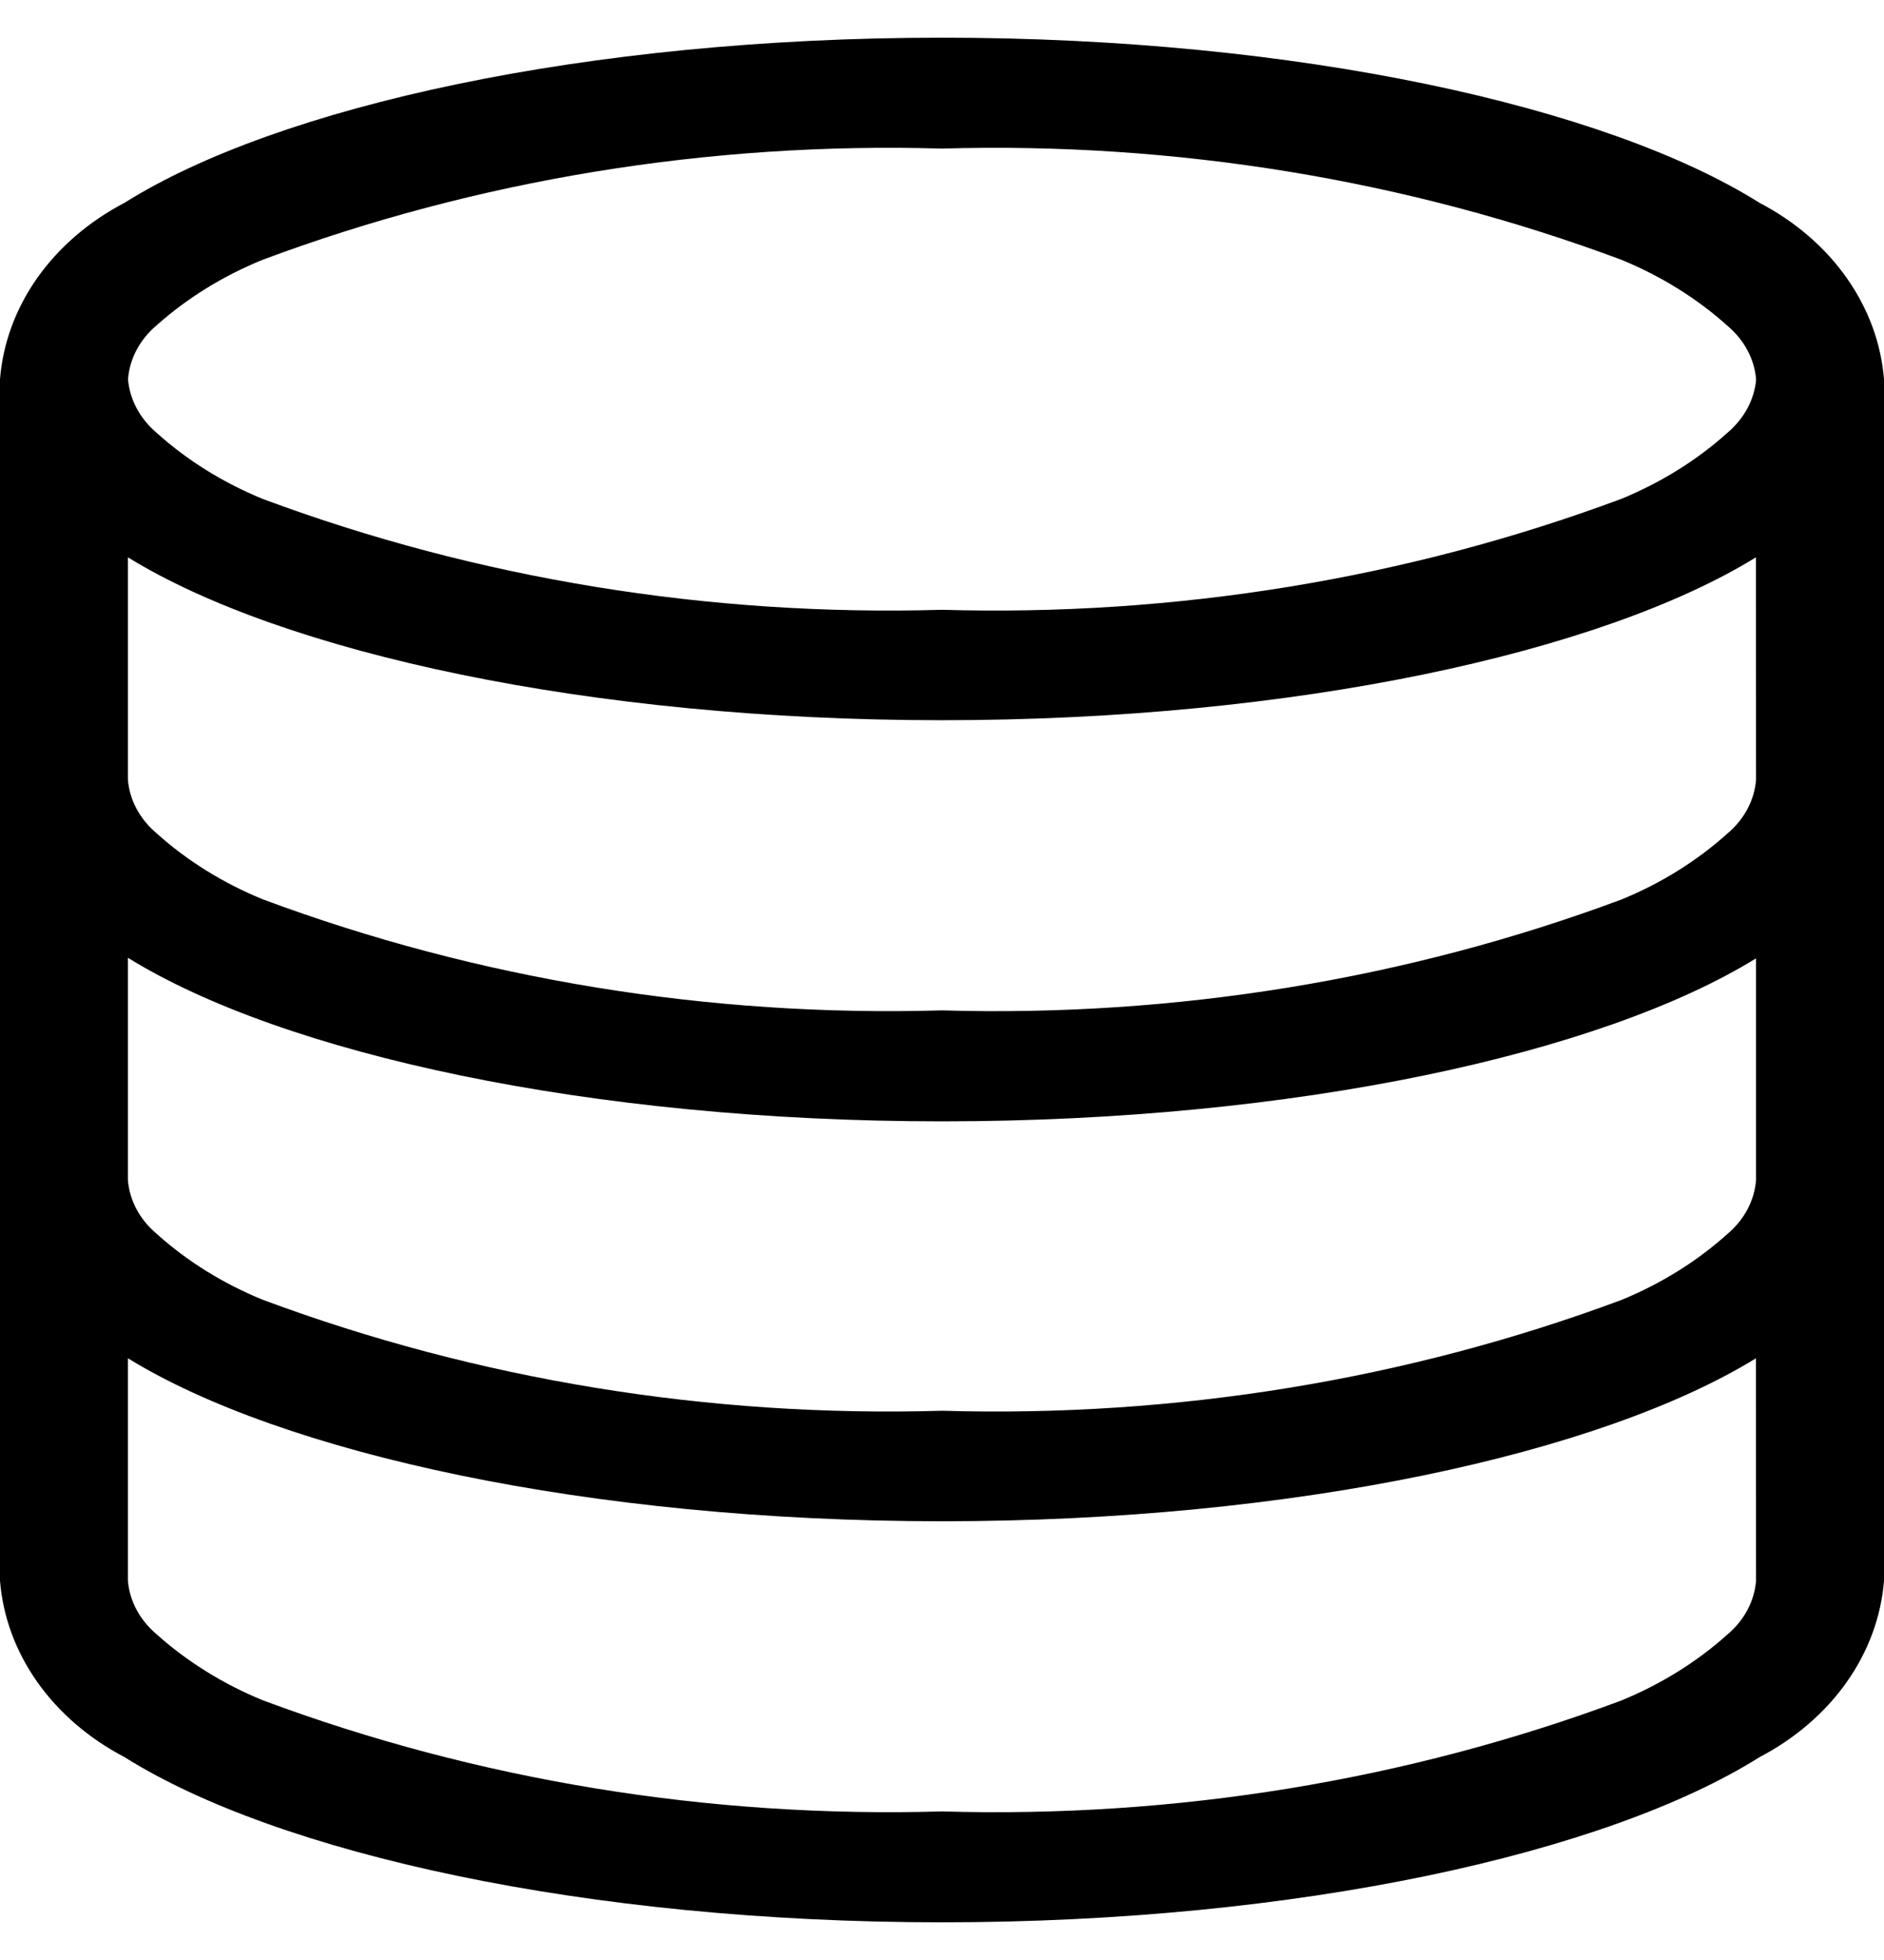 <svg width="25" height="26" viewBox="0 0 25 26" fill="none" xmlns="http://www.w3.org/2000/svg">
<path fill-rule="evenodd" clip-rule="evenodd" d="M23.349 2.691C21.314 1.413 17.224 0.5 12.5 0.5C7.776 0.5 3.686 1.413 1.651 2.691C1.179 2.938 0.783 3.279 0.495 3.686C0.208 4.093 0.038 4.554 0 5.03V20.969C0.038 21.445 0.208 21.906 0.495 22.313C0.783 22.72 1.179 23.061 1.651 23.308C3.686 24.587 7.776 25.5 12.5 25.5C17.224 25.5 21.314 24.587 23.349 23.309C23.821 23.062 24.217 22.721 24.505 22.314C24.792 21.907 24.962 21.446 25 20.97V5.031C24.962 4.555 24.792 4.094 24.505 3.687C24.218 3.279 23.821 2.938 23.349 2.691ZM23.302 20.969C23.281 21.239 23.146 21.494 22.921 21.683C22.517 22.046 22.04 22.342 21.514 22.558C18.671 23.618 15.593 24.12 12.5 24.029C9.406 24.119 6.328 23.615 3.485 22.554C2.959 22.338 2.482 22.041 2.078 21.679C1.853 21.489 1.718 21.235 1.697 20.964V18.018C3.748 19.279 7.813 20.18 12.499 20.18C17.185 20.18 21.25 19.279 23.301 18.018L23.302 20.969ZM23.302 15.655C23.281 15.926 23.146 16.18 22.921 16.37C22.517 16.733 22.041 17.029 21.514 17.245C18.671 18.304 15.593 18.805 12.5 18.714C9.406 18.805 6.328 18.301 3.485 17.241C2.958 17.026 2.481 16.729 2.078 16.366C1.853 16.177 1.718 15.922 1.697 15.652V12.705C3.749 13.975 7.813 14.875 12.5 14.875C17.187 14.875 21.251 13.977 23.302 12.713V15.655ZM23.302 10.344C23.281 10.614 23.146 10.869 22.921 11.058C22.517 11.421 22.041 11.718 21.514 11.933C18.671 12.992 15.593 13.494 12.5 13.403C9.406 13.493 6.328 12.989 3.485 11.929C2.958 11.713 2.481 11.417 2.078 11.054C1.853 10.864 1.718 10.61 1.697 10.339V7.393C3.748 8.656 7.813 9.554 12.499 9.554C17.185 9.554 21.25 8.656 23.301 7.393L23.302 10.344ZM22.92 5.743C22.516 6.106 22.039 6.402 21.513 6.618C18.67 7.677 15.593 8.179 12.5 8.089C9.406 8.179 6.328 7.677 3.485 6.618C2.959 6.402 2.483 6.106 2.08 5.743C1.856 5.553 1.72 5.299 1.699 5.029C1.72 4.758 1.855 4.503 2.08 4.314C2.484 3.954 2.96 3.66 3.485 3.446C6.328 2.385 9.406 1.881 12.5 1.971C15.594 1.881 18.672 2.385 21.515 3.446C22.041 3.662 22.518 3.958 22.922 4.321C23.147 4.511 23.282 4.765 23.303 5.036C23.279 5.304 23.143 5.555 22.92 5.743Z" fill="currentColor"/>
</svg>
